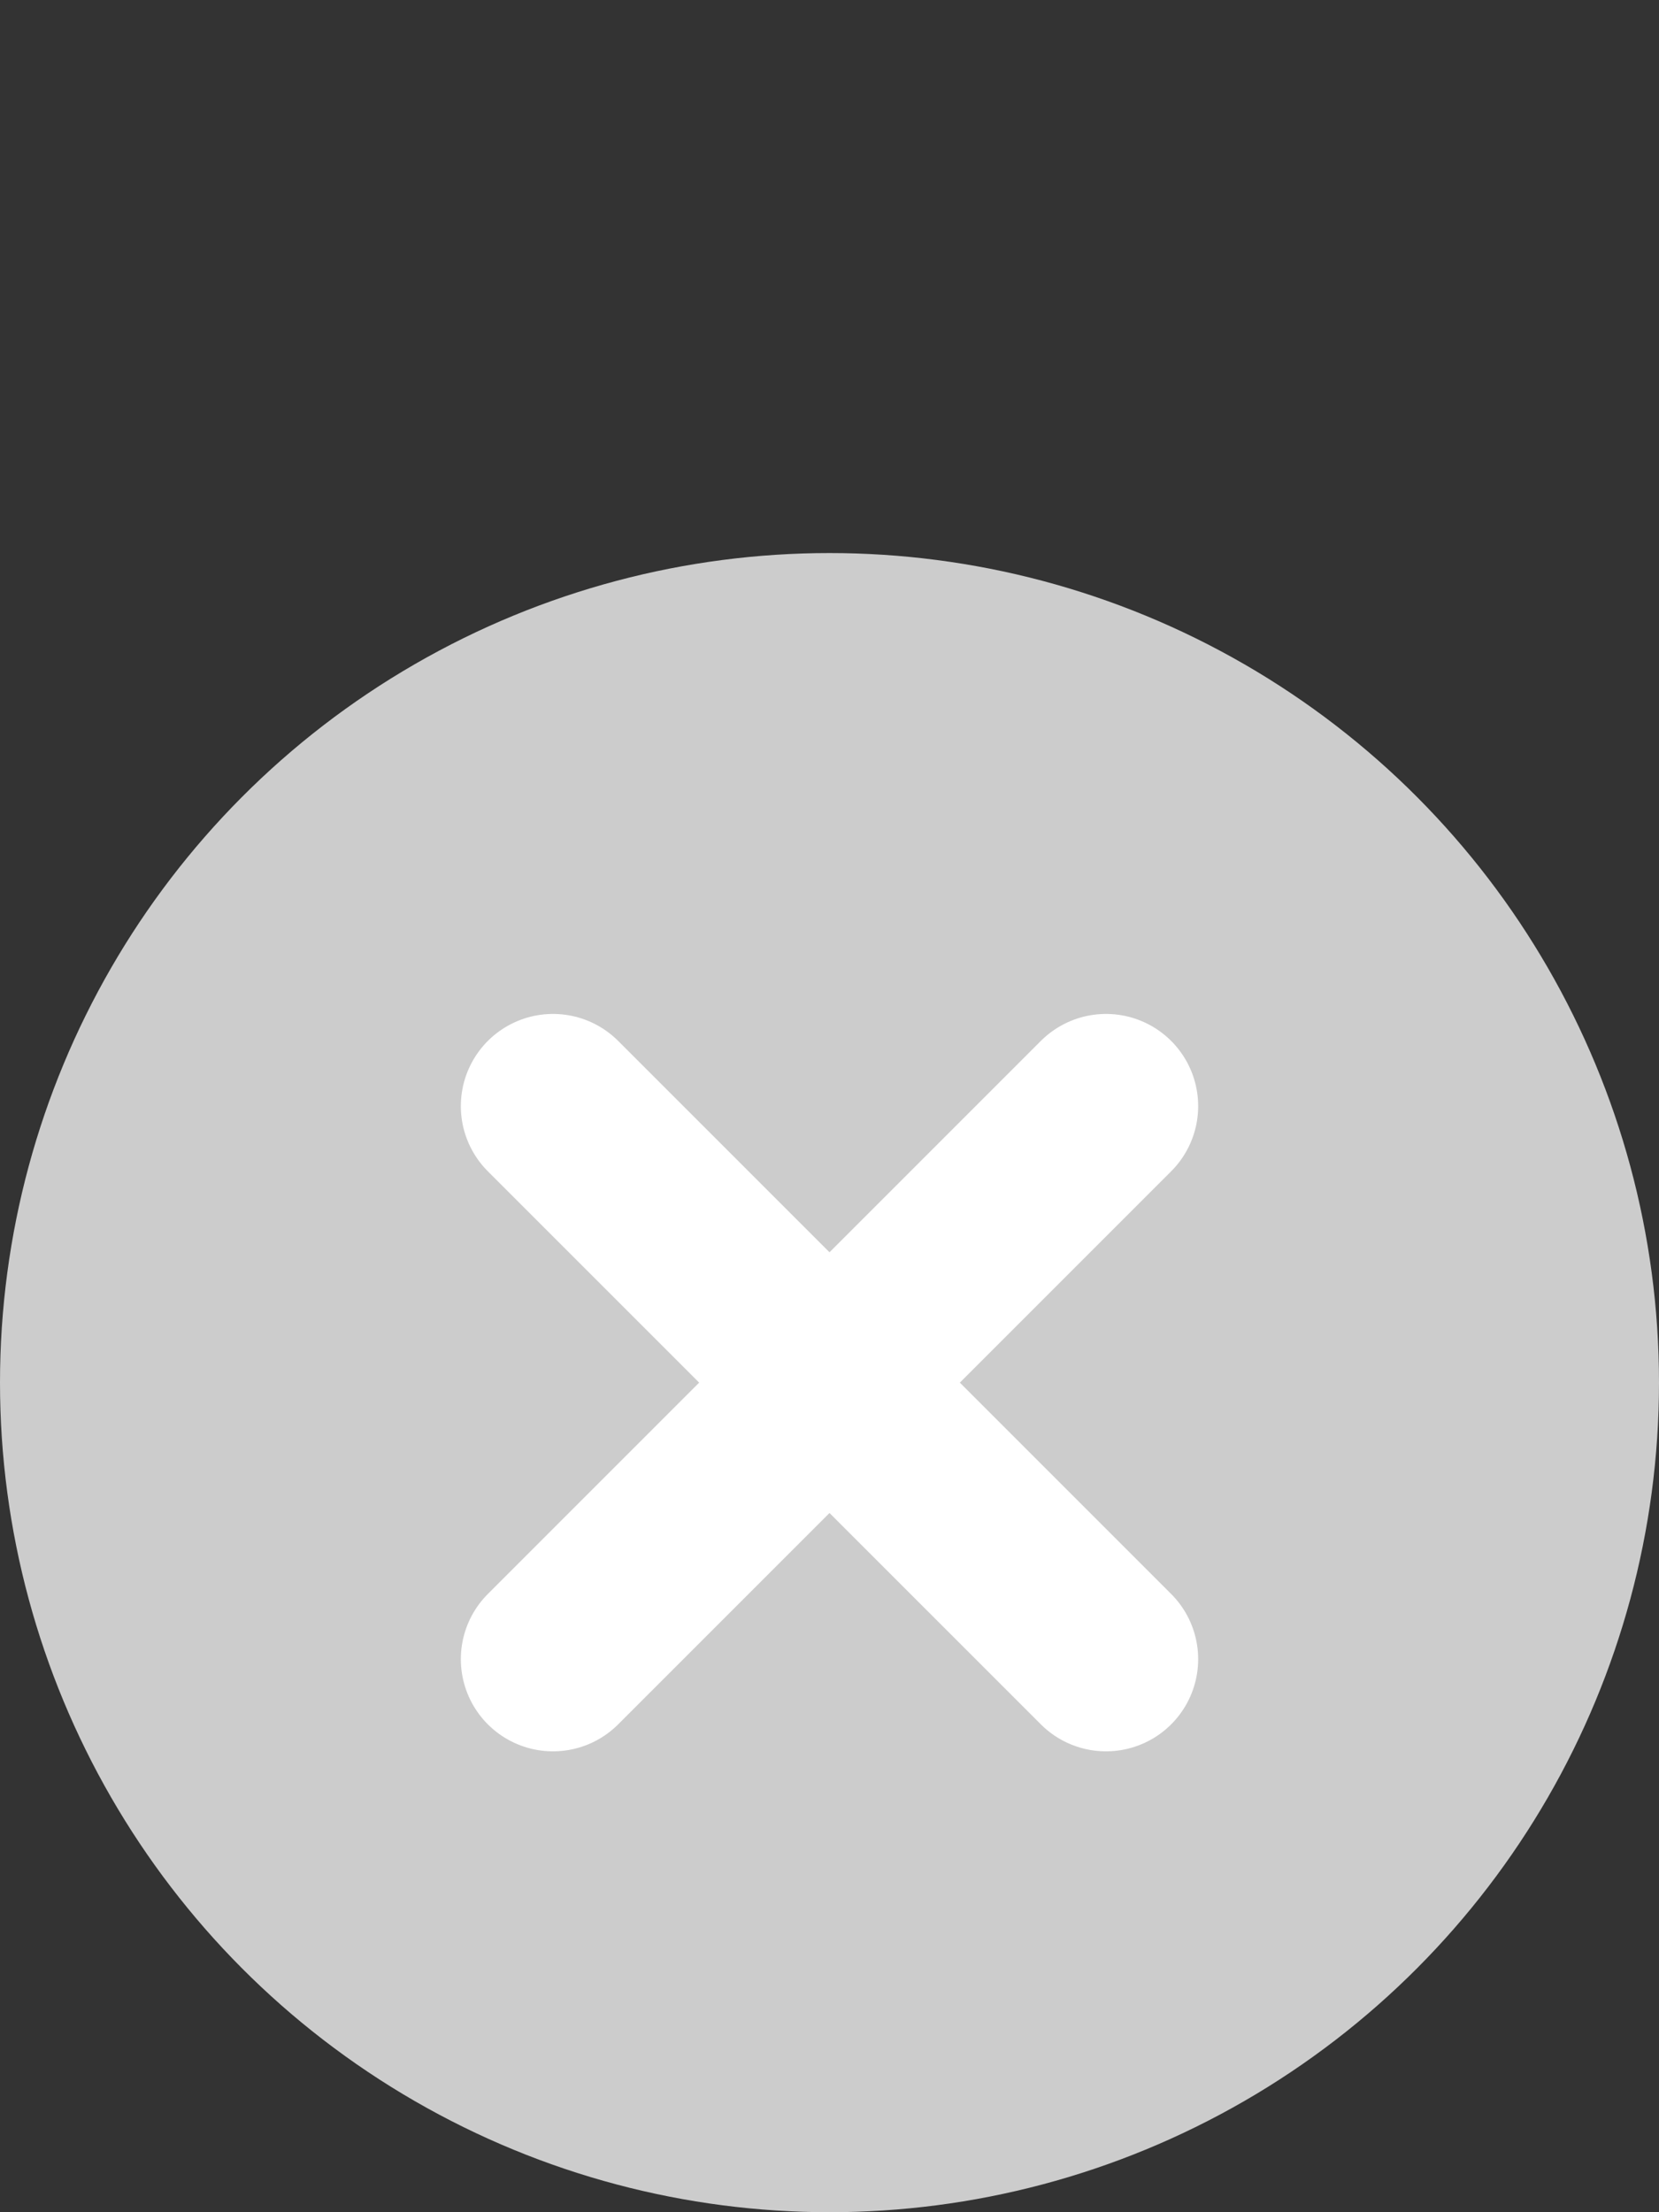 <svg width="36" height="48" viewBox="0 -12 36 48" fill="none" xmlns="http://www.w3.org/2000/svg">
    <rect x="0" y="-12" width="36" height="48" fill="#333333" stroke="none"/>
    <circle cx="18" cy="18" r="18" fill="#CCCCCC"/>
    <path d="M24 12L12 24M12 12L24 24" stroke="white" stroke-width="4" stroke-linecap="round"
          stroke-linejoin="round"/>
</svg>
